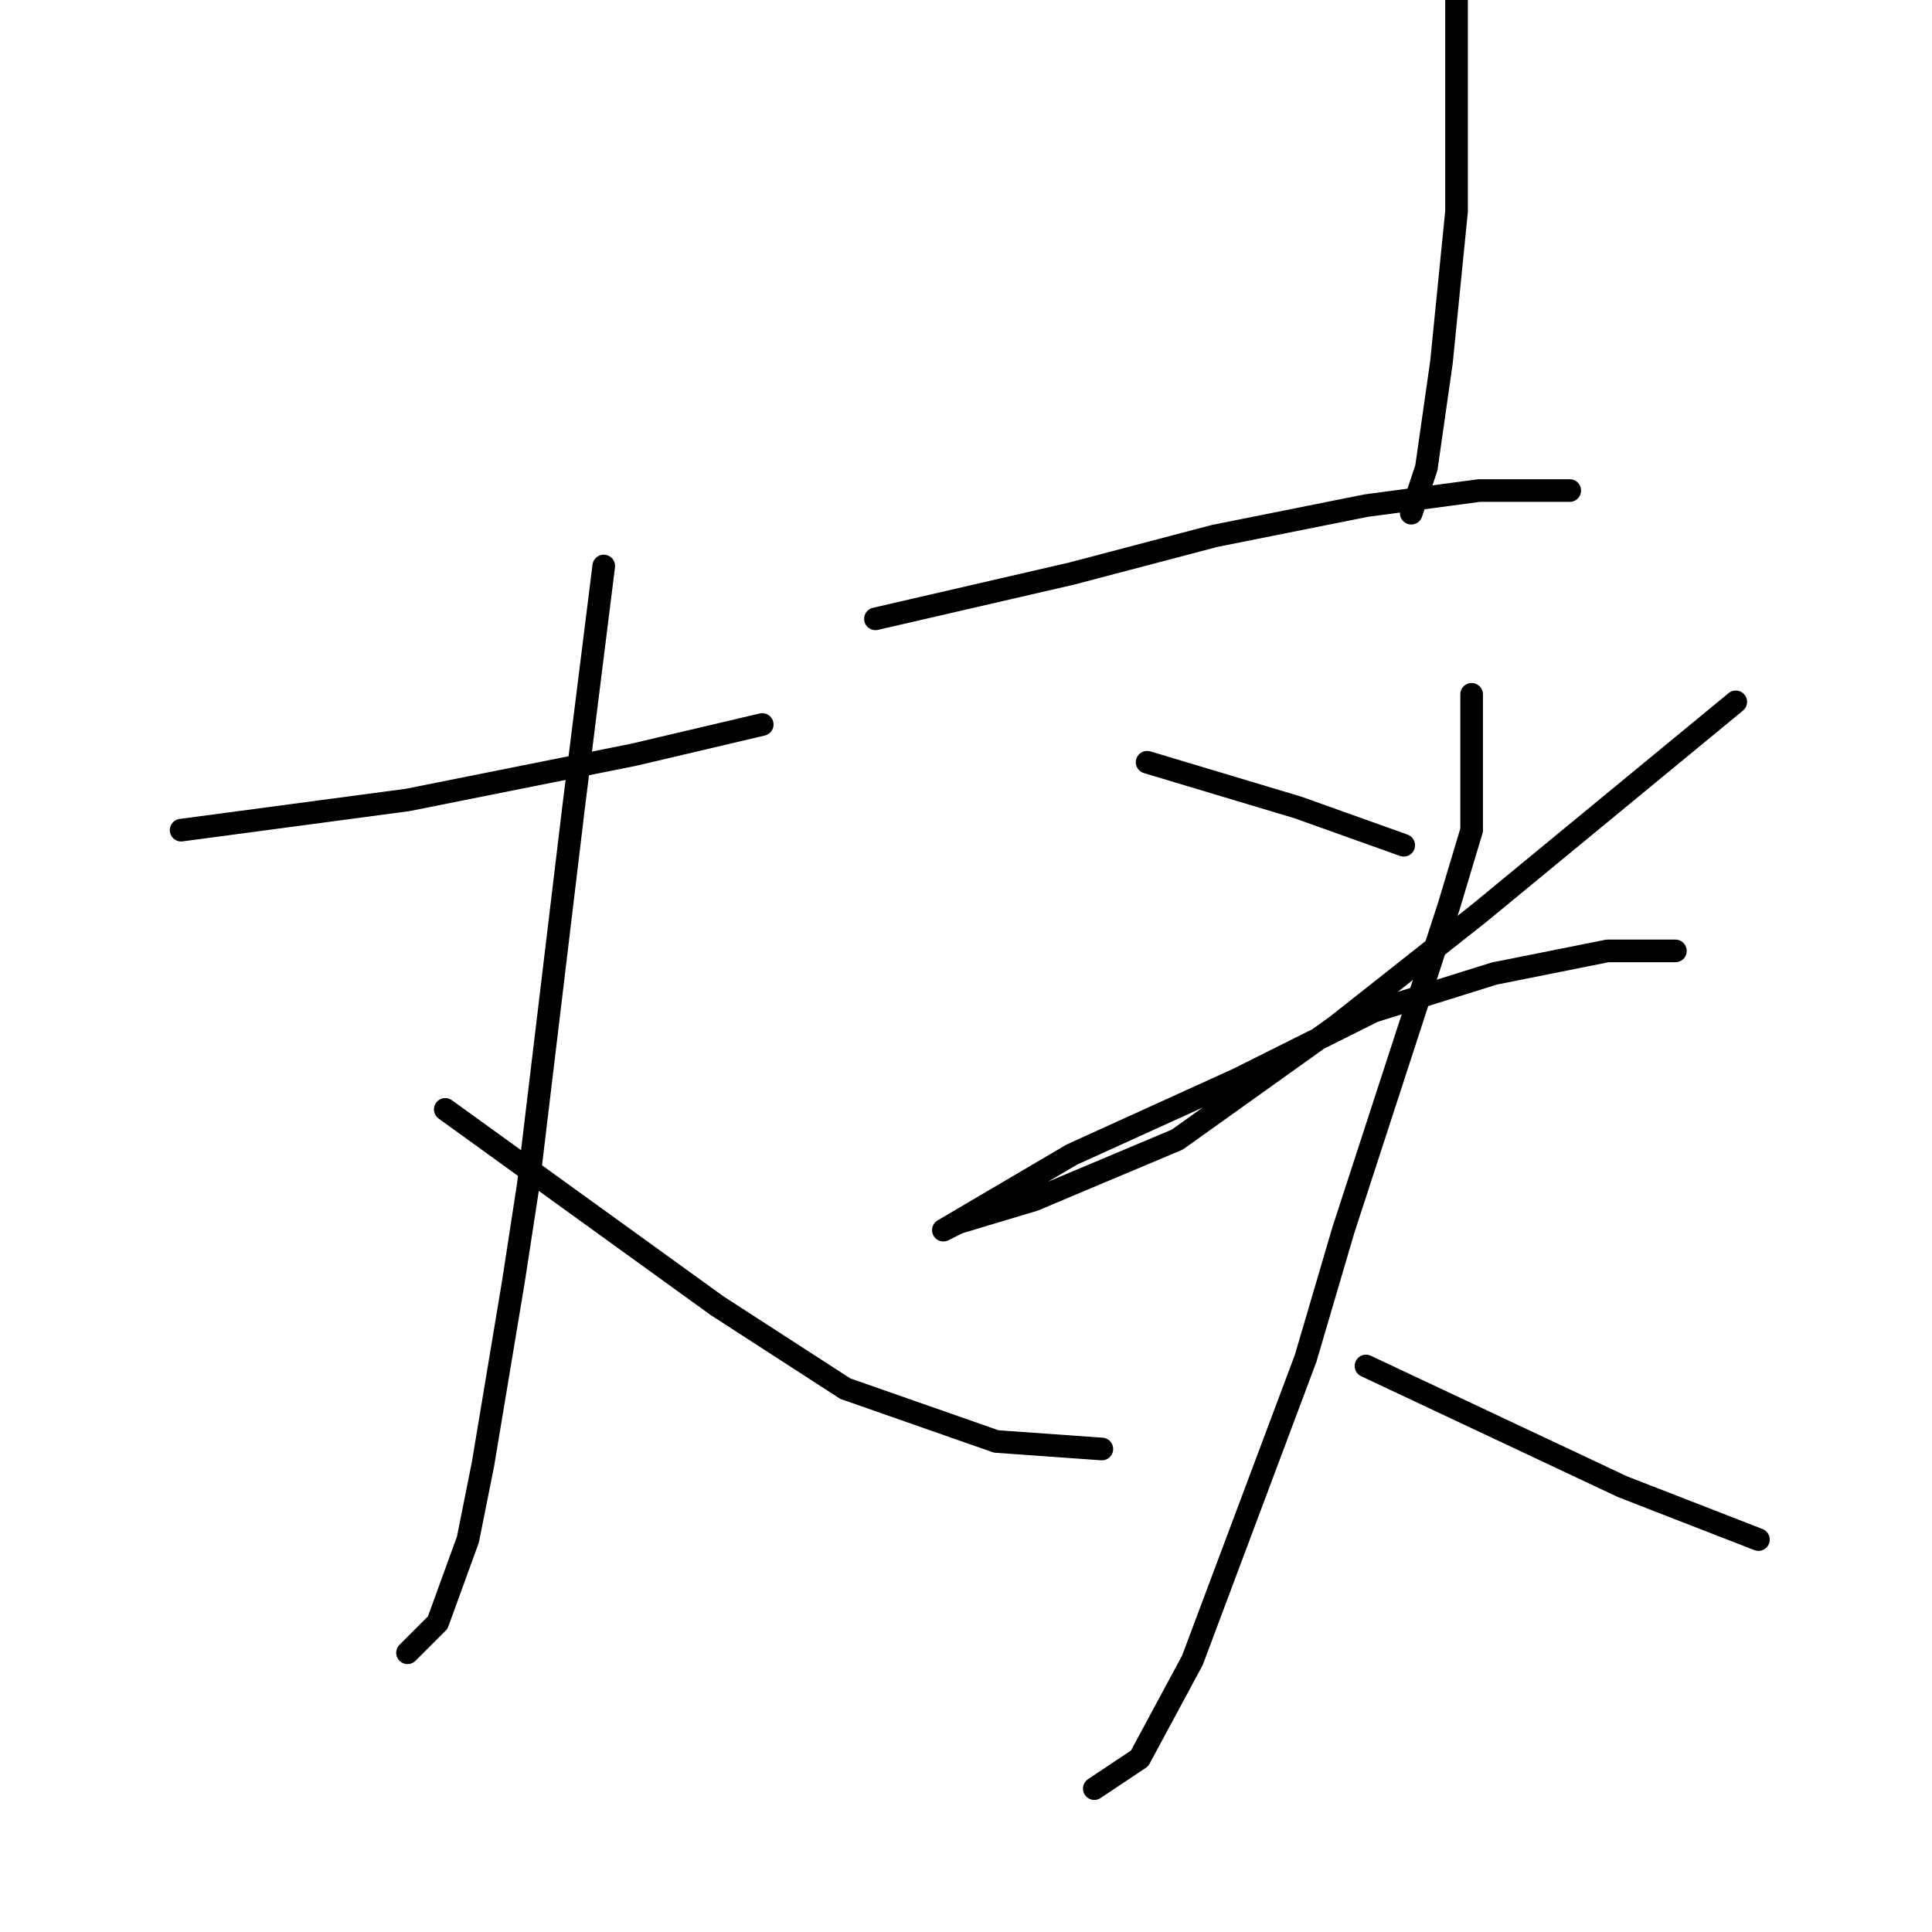 <?xml version="1.0" standalone="no"?>
    <svg width="256" height="256" xmlns="http://www.w3.org/2000/svg" version="1.1">
    <polyline stroke="black" stroke-width="3" stroke-linecap="round" fill="transparent" stroke-linejoin="round" points="24 110 39 108 54 106 84 100 101 96 101 96 " />
        <polyline stroke="black" stroke-width="3" stroke-linecap="round" fill="transparent" stroke-linejoin="round" points="80 75 78 91 76 107 70 157 68 170 64 194 62 204 58 215 54 219 54 219 " />
        <polyline stroke="black" stroke-width="3" stroke-linecap="round" fill="transparent" stroke-linejoin="round" points="59 147 77 160 95 173 112 184 132 191 146 192 146 192 " />
        <polyline stroke="black" stroke-width="3" stroke-linecap="round" fill="transparent" stroke-linejoin="round" points="193 0 193 14 193 28 191 48 189 62 187 68 187 68 " />
        <polyline stroke="black" stroke-width="3" stroke-linecap="round" fill="transparent" stroke-linejoin="round" points="116 82 129 79 142 76 161 71 181 67 196 65 206 65 208 65 208 65 " />
        <polyline stroke="black" stroke-width="3" stroke-linecap="round" fill="transparent" stroke-linejoin="round" points="152 101 162 104 172 107 186 112 186 112 " />
        <polyline stroke="black" stroke-width="3" stroke-linecap="round" fill="transparent" stroke-linejoin="round" points="230 93 213 107 196 121 177 136 156 151 137 159 127 162 125 163 142 153 164 143 182 134 198 129 213 126 222 126 222 126 " />
        <polyline stroke="black" stroke-width="3" stroke-linecap="round" fill="transparent" stroke-linejoin="round" points="195 92 195 101 195 110 192 120 178 163 173 180 167 196 158 220 151 233 145 237 145 237 " />
        <polyline stroke="black" stroke-width="3" stroke-linecap="round" fill="transparent" stroke-linejoin="round" points="181 181 198 189 215 197 233 204 233 204 " />
        </svg>